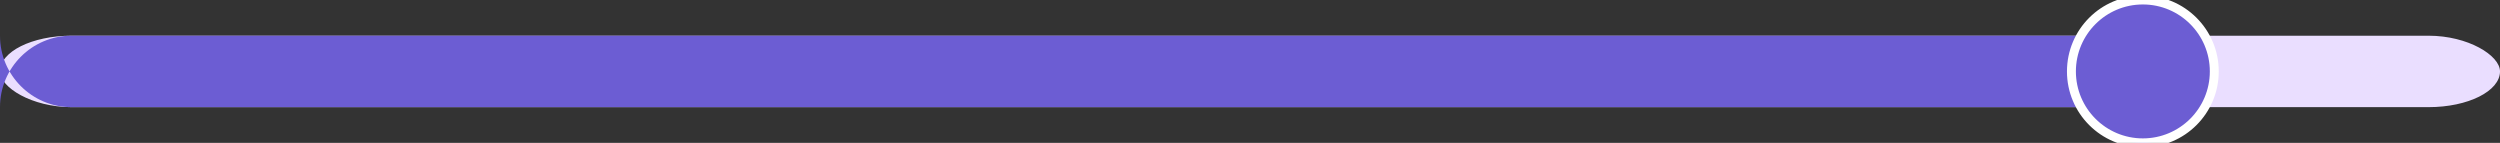 <svg width="560" height="32" viewBox="0 0 560 32" fill="none" xmlns="http://www.w3.org/2000/svg" xmlns:xlink="http://www.w3.org/1999/xlink">
<rect x="0" y="0" width="560" height="32" fill="#333333" stroke="none"/>
<rect  x="0" y="8" width="560" height="16" rx="16" fill="#EADEFF"/>
<path d="M0,24C0,15.163 7.163,8 16,8L478,8L478,24L16,24C7.163,24 0,16.837 0,8Z" fill="#6C5DD3"/>
<circle cx="480" cy="16" r="16" fill="#6C5DD3" stroke="#FFFFFF" stroke-width="2" stroke-miterlimit="3.999"/>
</svg>
